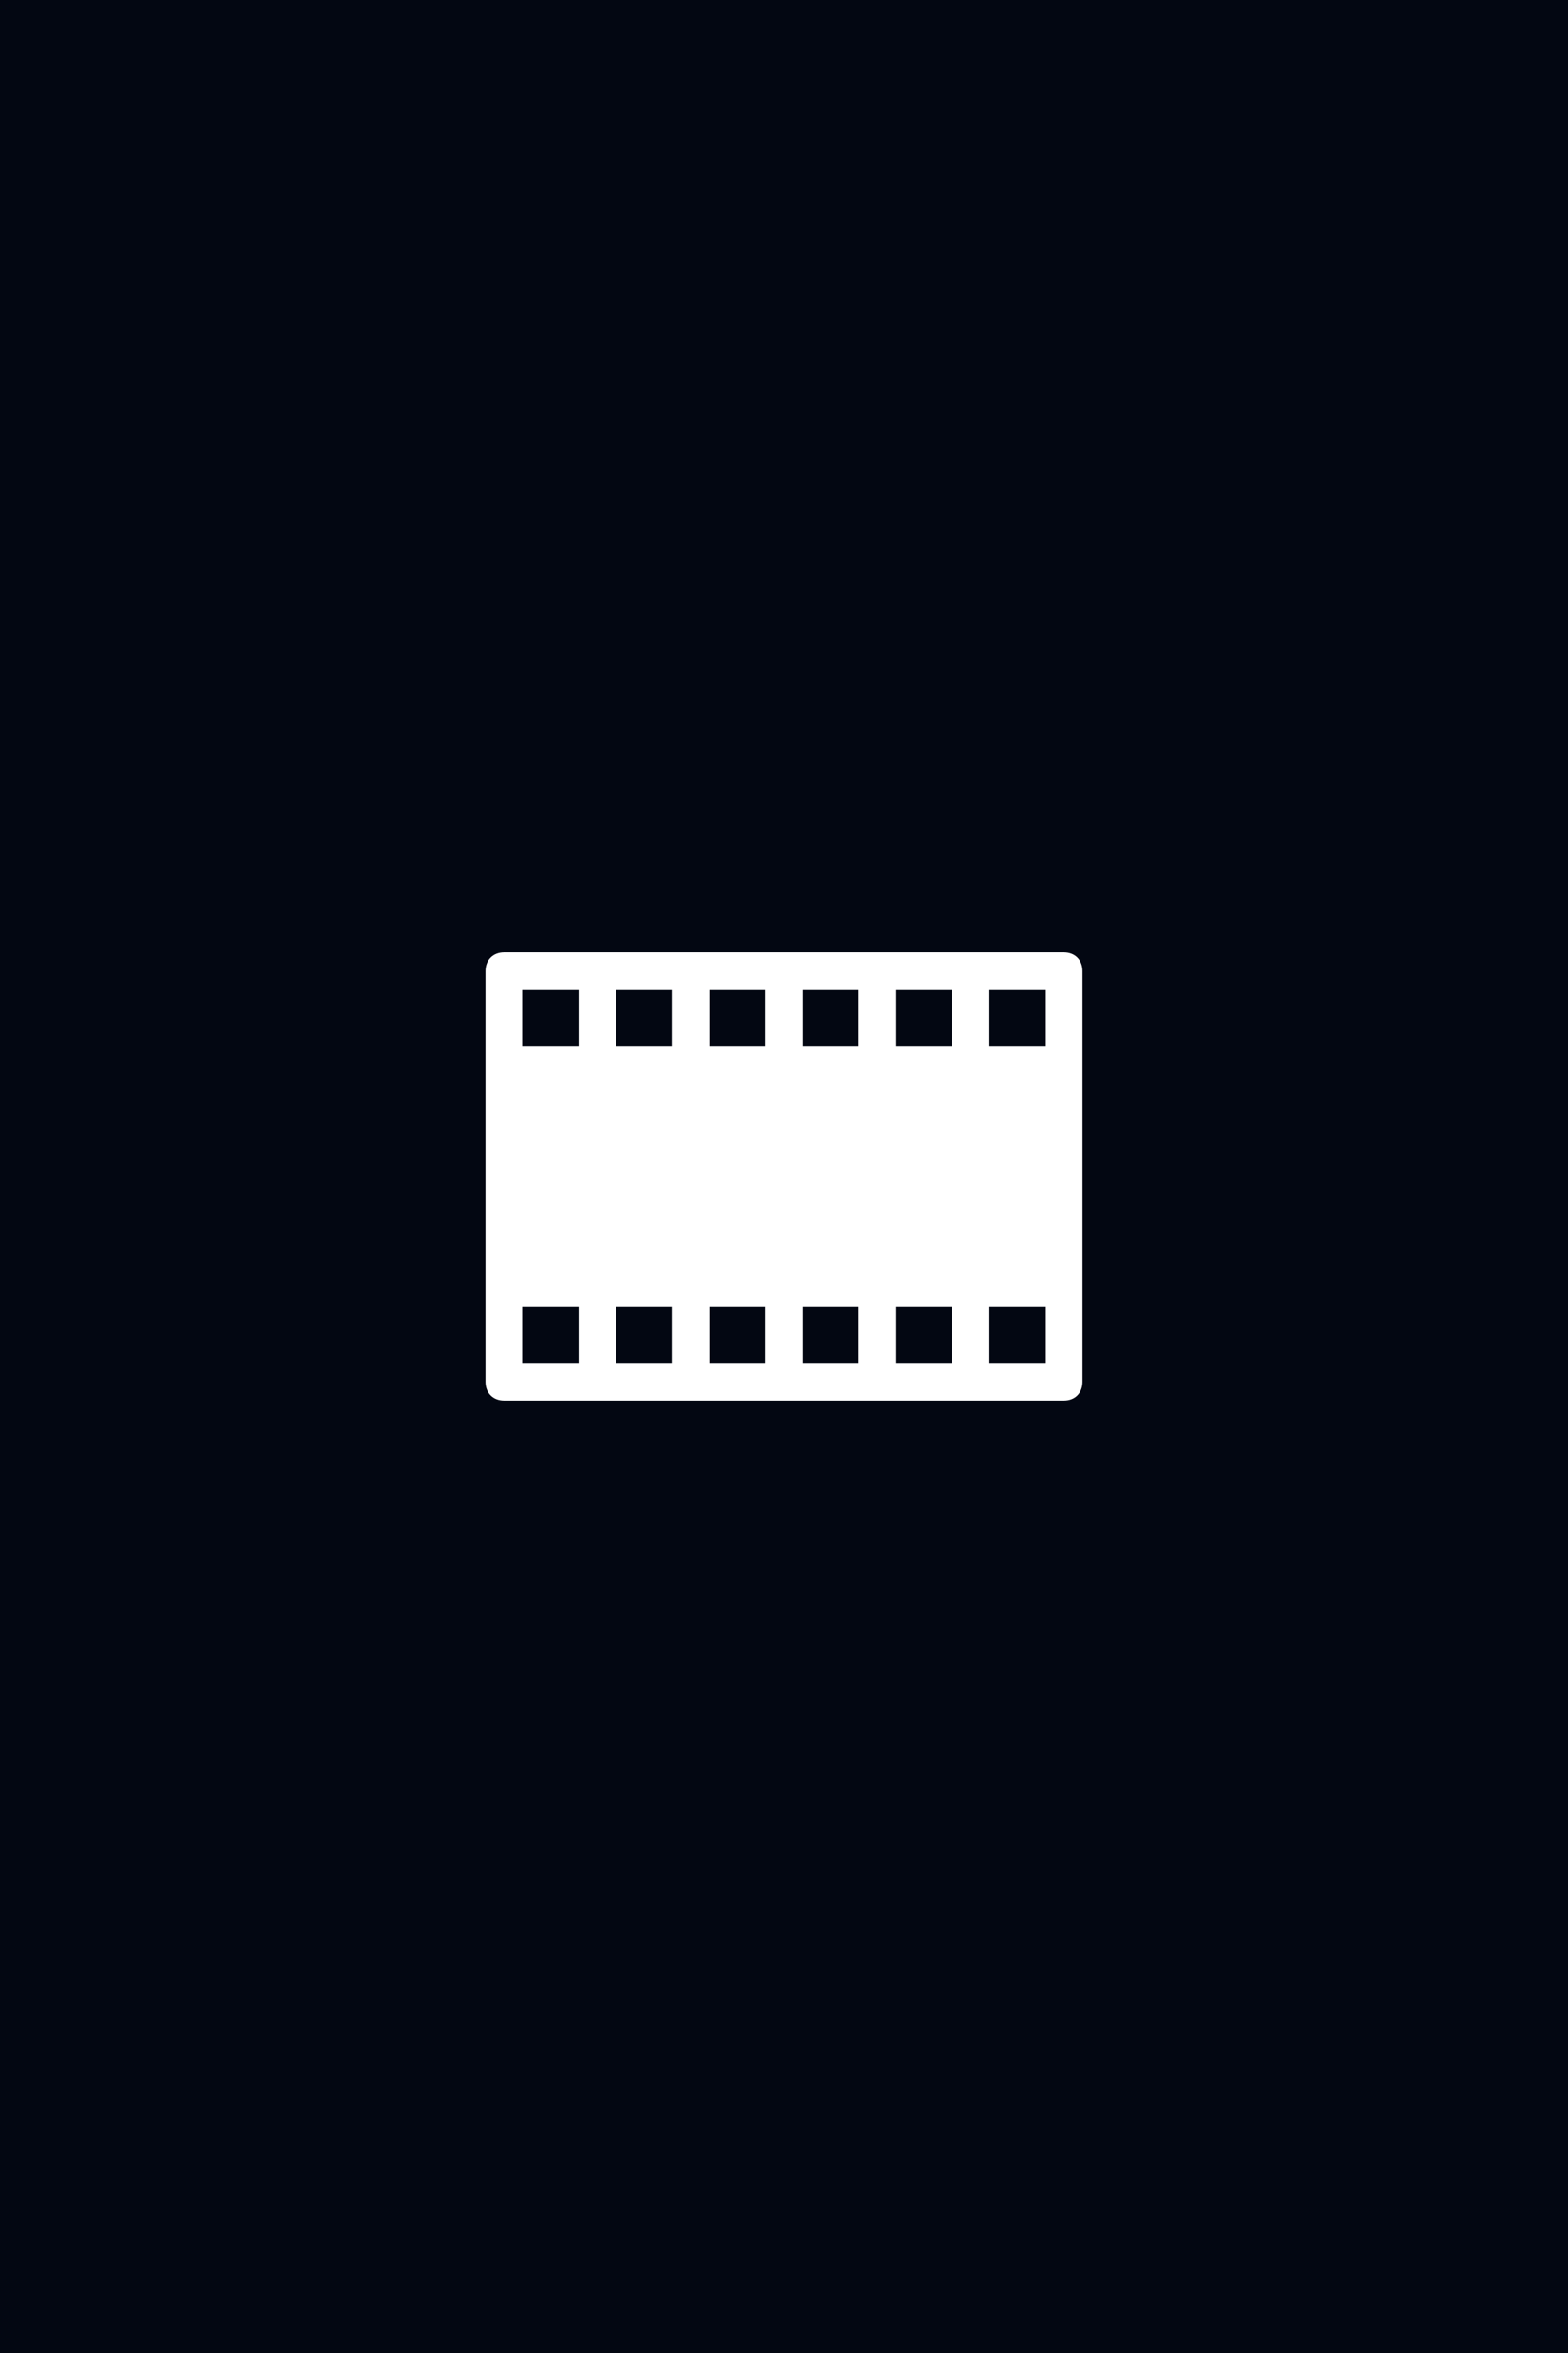<svg xmlns="http://www.w3.org/2000/svg" id="eYfxFIRjqGP1"
     viewBox="0 0 212 318" shape-rendering="geometricPrecision" text-rendering="geometricPrecision">
    <rect width="212" height="318" rx="0" ry="0" fill="#030712" stroke-width="0"/>
    <path d="M31,4L1,4c-.6,0-1,.4-1,1v22c0,.6.4,1,1,1h30c.6,0,1-.4,1-1v-22c0-.6-.4-1-1-1ZM10,23v3h-3v-3h3Zm2,0h3v3h-3v-3Zm5,0h3v3h-3v-3Zm5,0h3v3h-3v-3ZM22,9v-3h3v3h-3ZM20,9h-3v-3h3v3ZM15,9h-3v-3h3v3ZM10,9h-3v-3h3v3ZM30,9h-3v-3h3v3ZM5,6v3h-3v-3h3ZM2,23h3v3h-3v-3Zm25,3v-3h3v3h-3Z"
          fill="#ffffff" transform="matrix(2.522 0 0 2.522 65.646 118.646)"/>
</svg>
